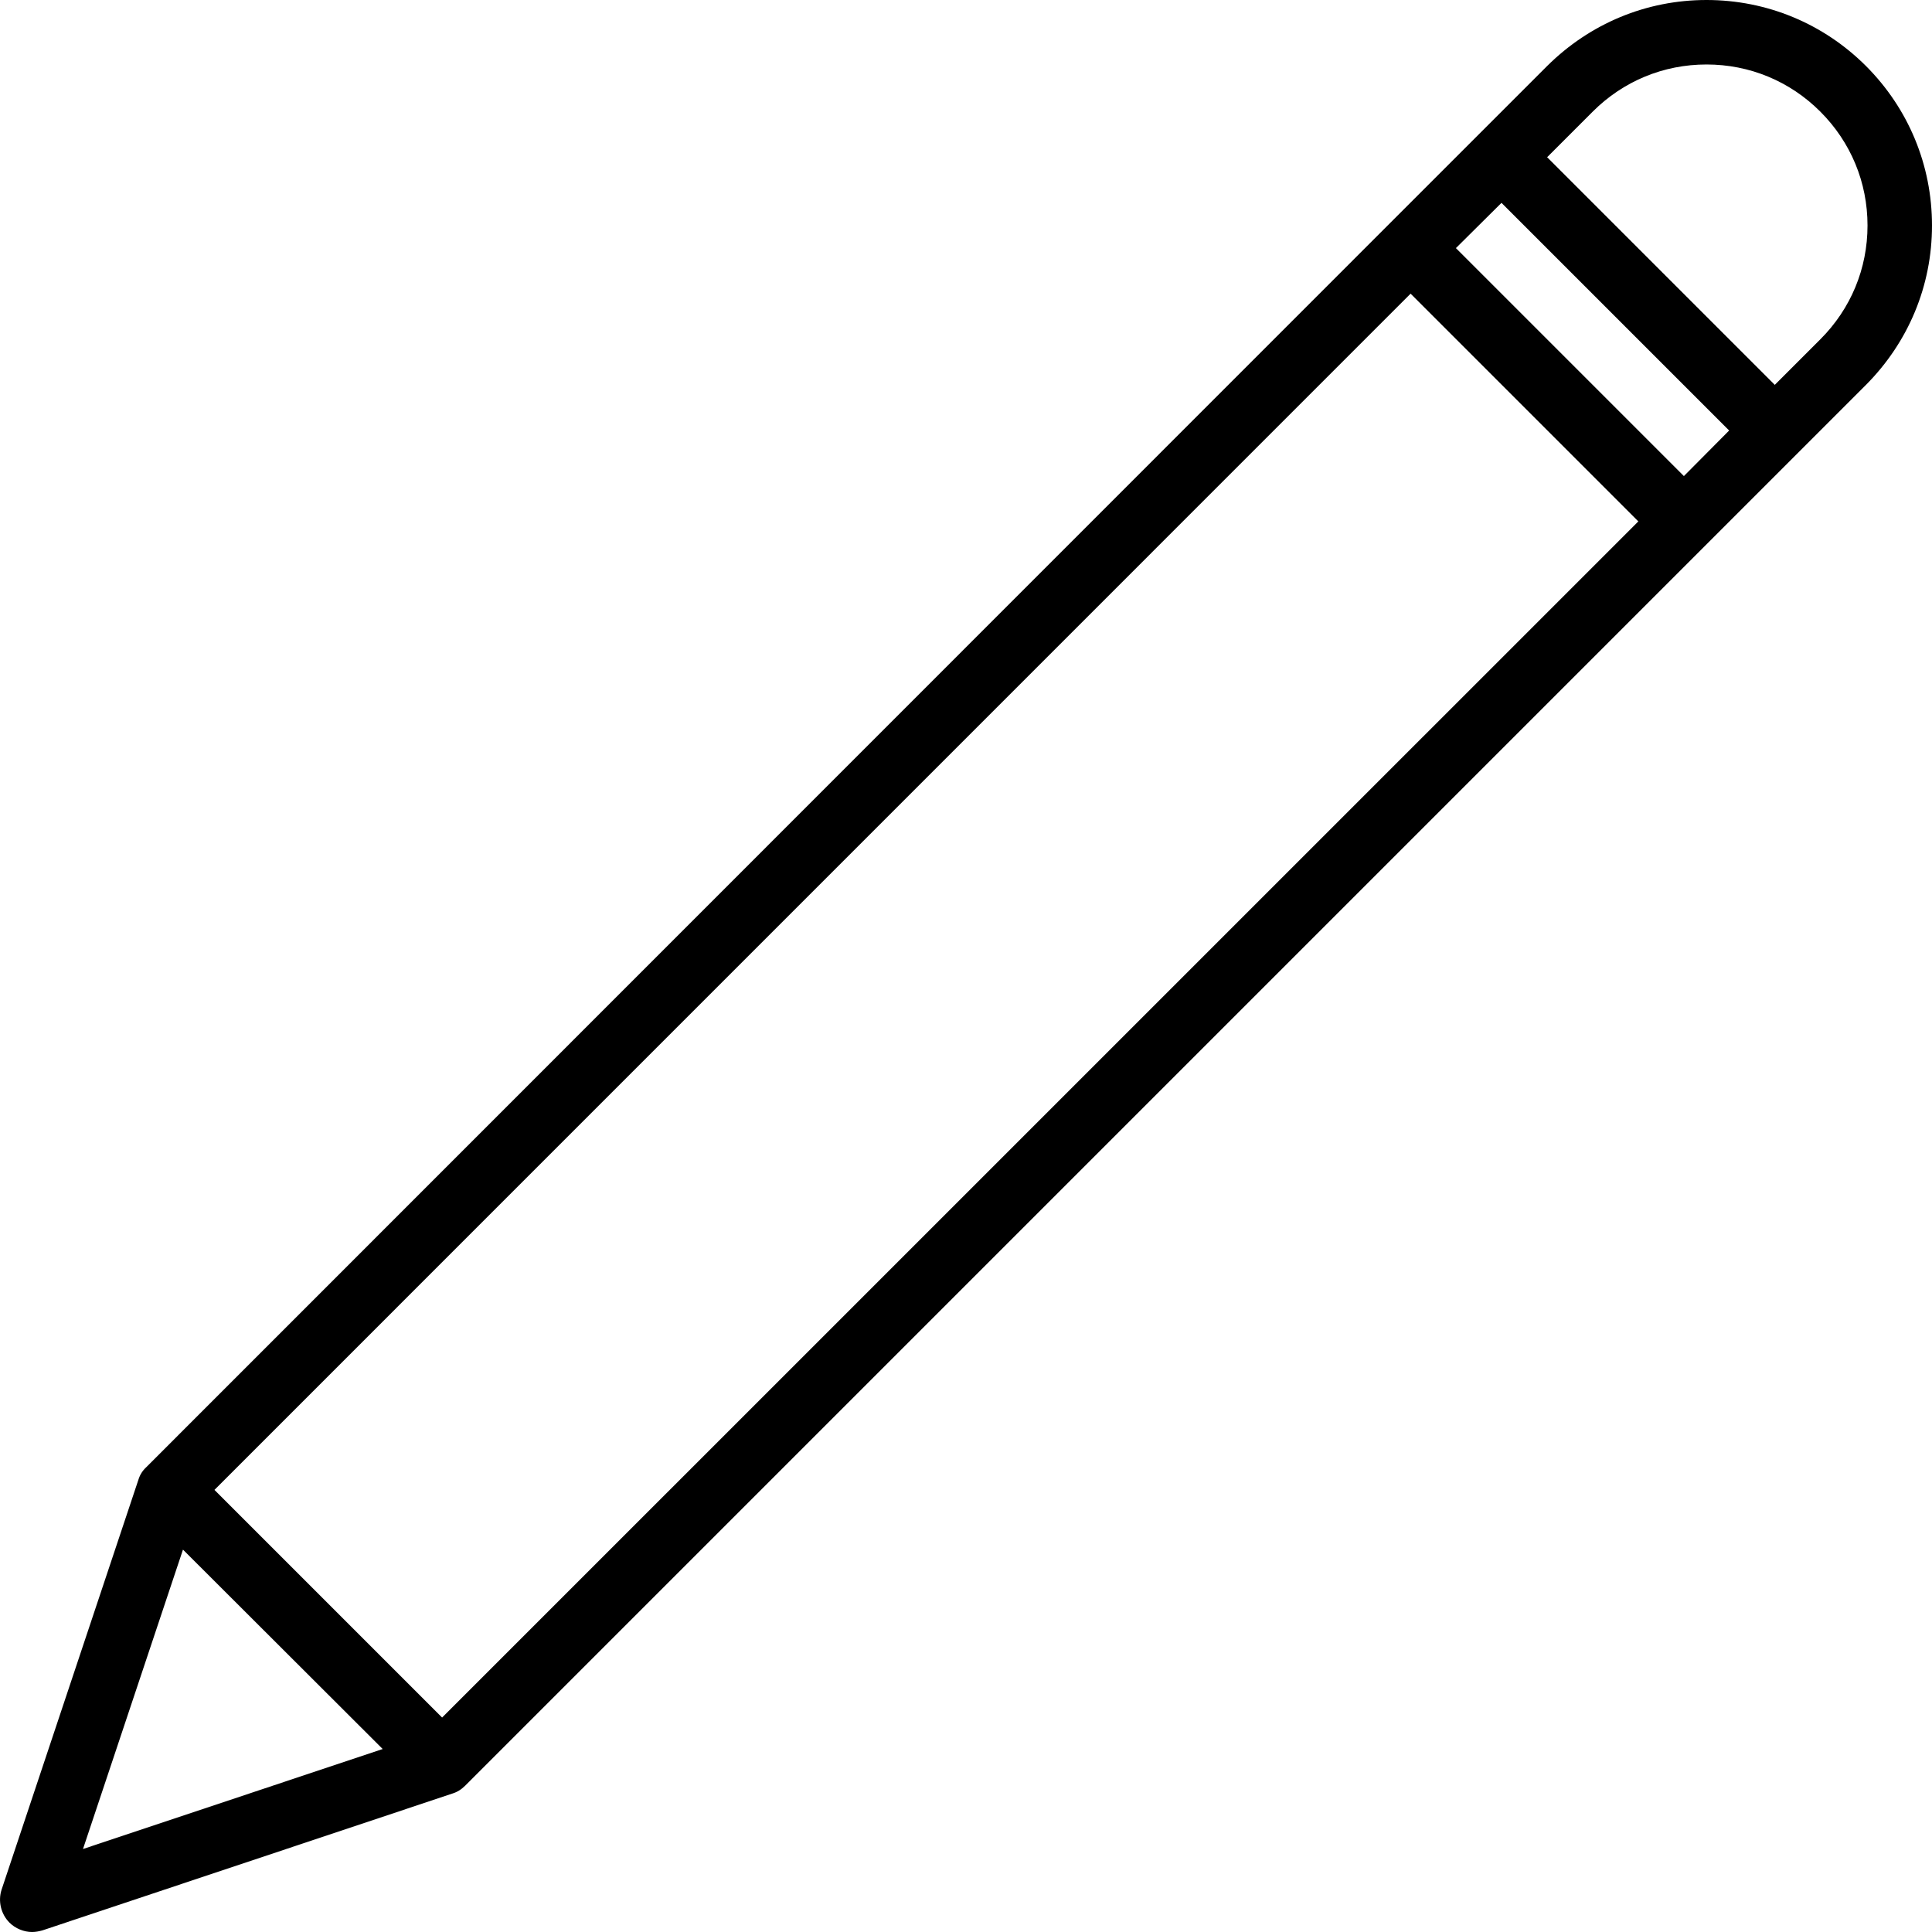 <svg xmlns="http://www.w3.org/2000/svg" width="32" height="32" viewBox="0 0 24 24">
    <path d="M 24 2.801 C 24 2.051 23.707 1.348 23.18 0.82 C 22.652 0.293 21.949 0 21.199 0 C 20.449 0 19.75 0.293 19.219 0.82 L 16.957 3.082 L 1.816 18.227 C 1.77 18.27 1.738 18.32 1.719 18.383 L 0.02 23.473 C -0.027 23.617 0.012 23.777 0.117 23.883 C 0.191 23.957 0.297 24 0.398 24 C 0.441 24 0.484 23.992 0.527 23.98 L 5.617 22.281 C 5.68 22.262 5.73 22.23 5.777 22.184 L 23.18 4.781 C 23.707 4.25 24 3.551 24 2.801 Z M 20.918 5.914 L 18.086 3.082 L 18.652 2.52 L 21.48 5.348 Z M 2.273 19.25 L 4.754 21.727 L 1.031 22.969 Z M 5.492 21.336 L 2.664 18.508 L 17.523 3.648 L 20.352 6.477 Z M 22.047 4.781 L 19.219 1.953 L 19.785 1.387 C 20.164 1.008 20.664 0.801 21.199 0.801 C 21.734 0.801 22.234 1.008 22.613 1.387 C 22.992 1.766 23.199 2.266 23.199 2.801 C 23.199 3.336 22.992 3.836 22.613 4.215 Z M 22.047 4.781"/>
</svg>
